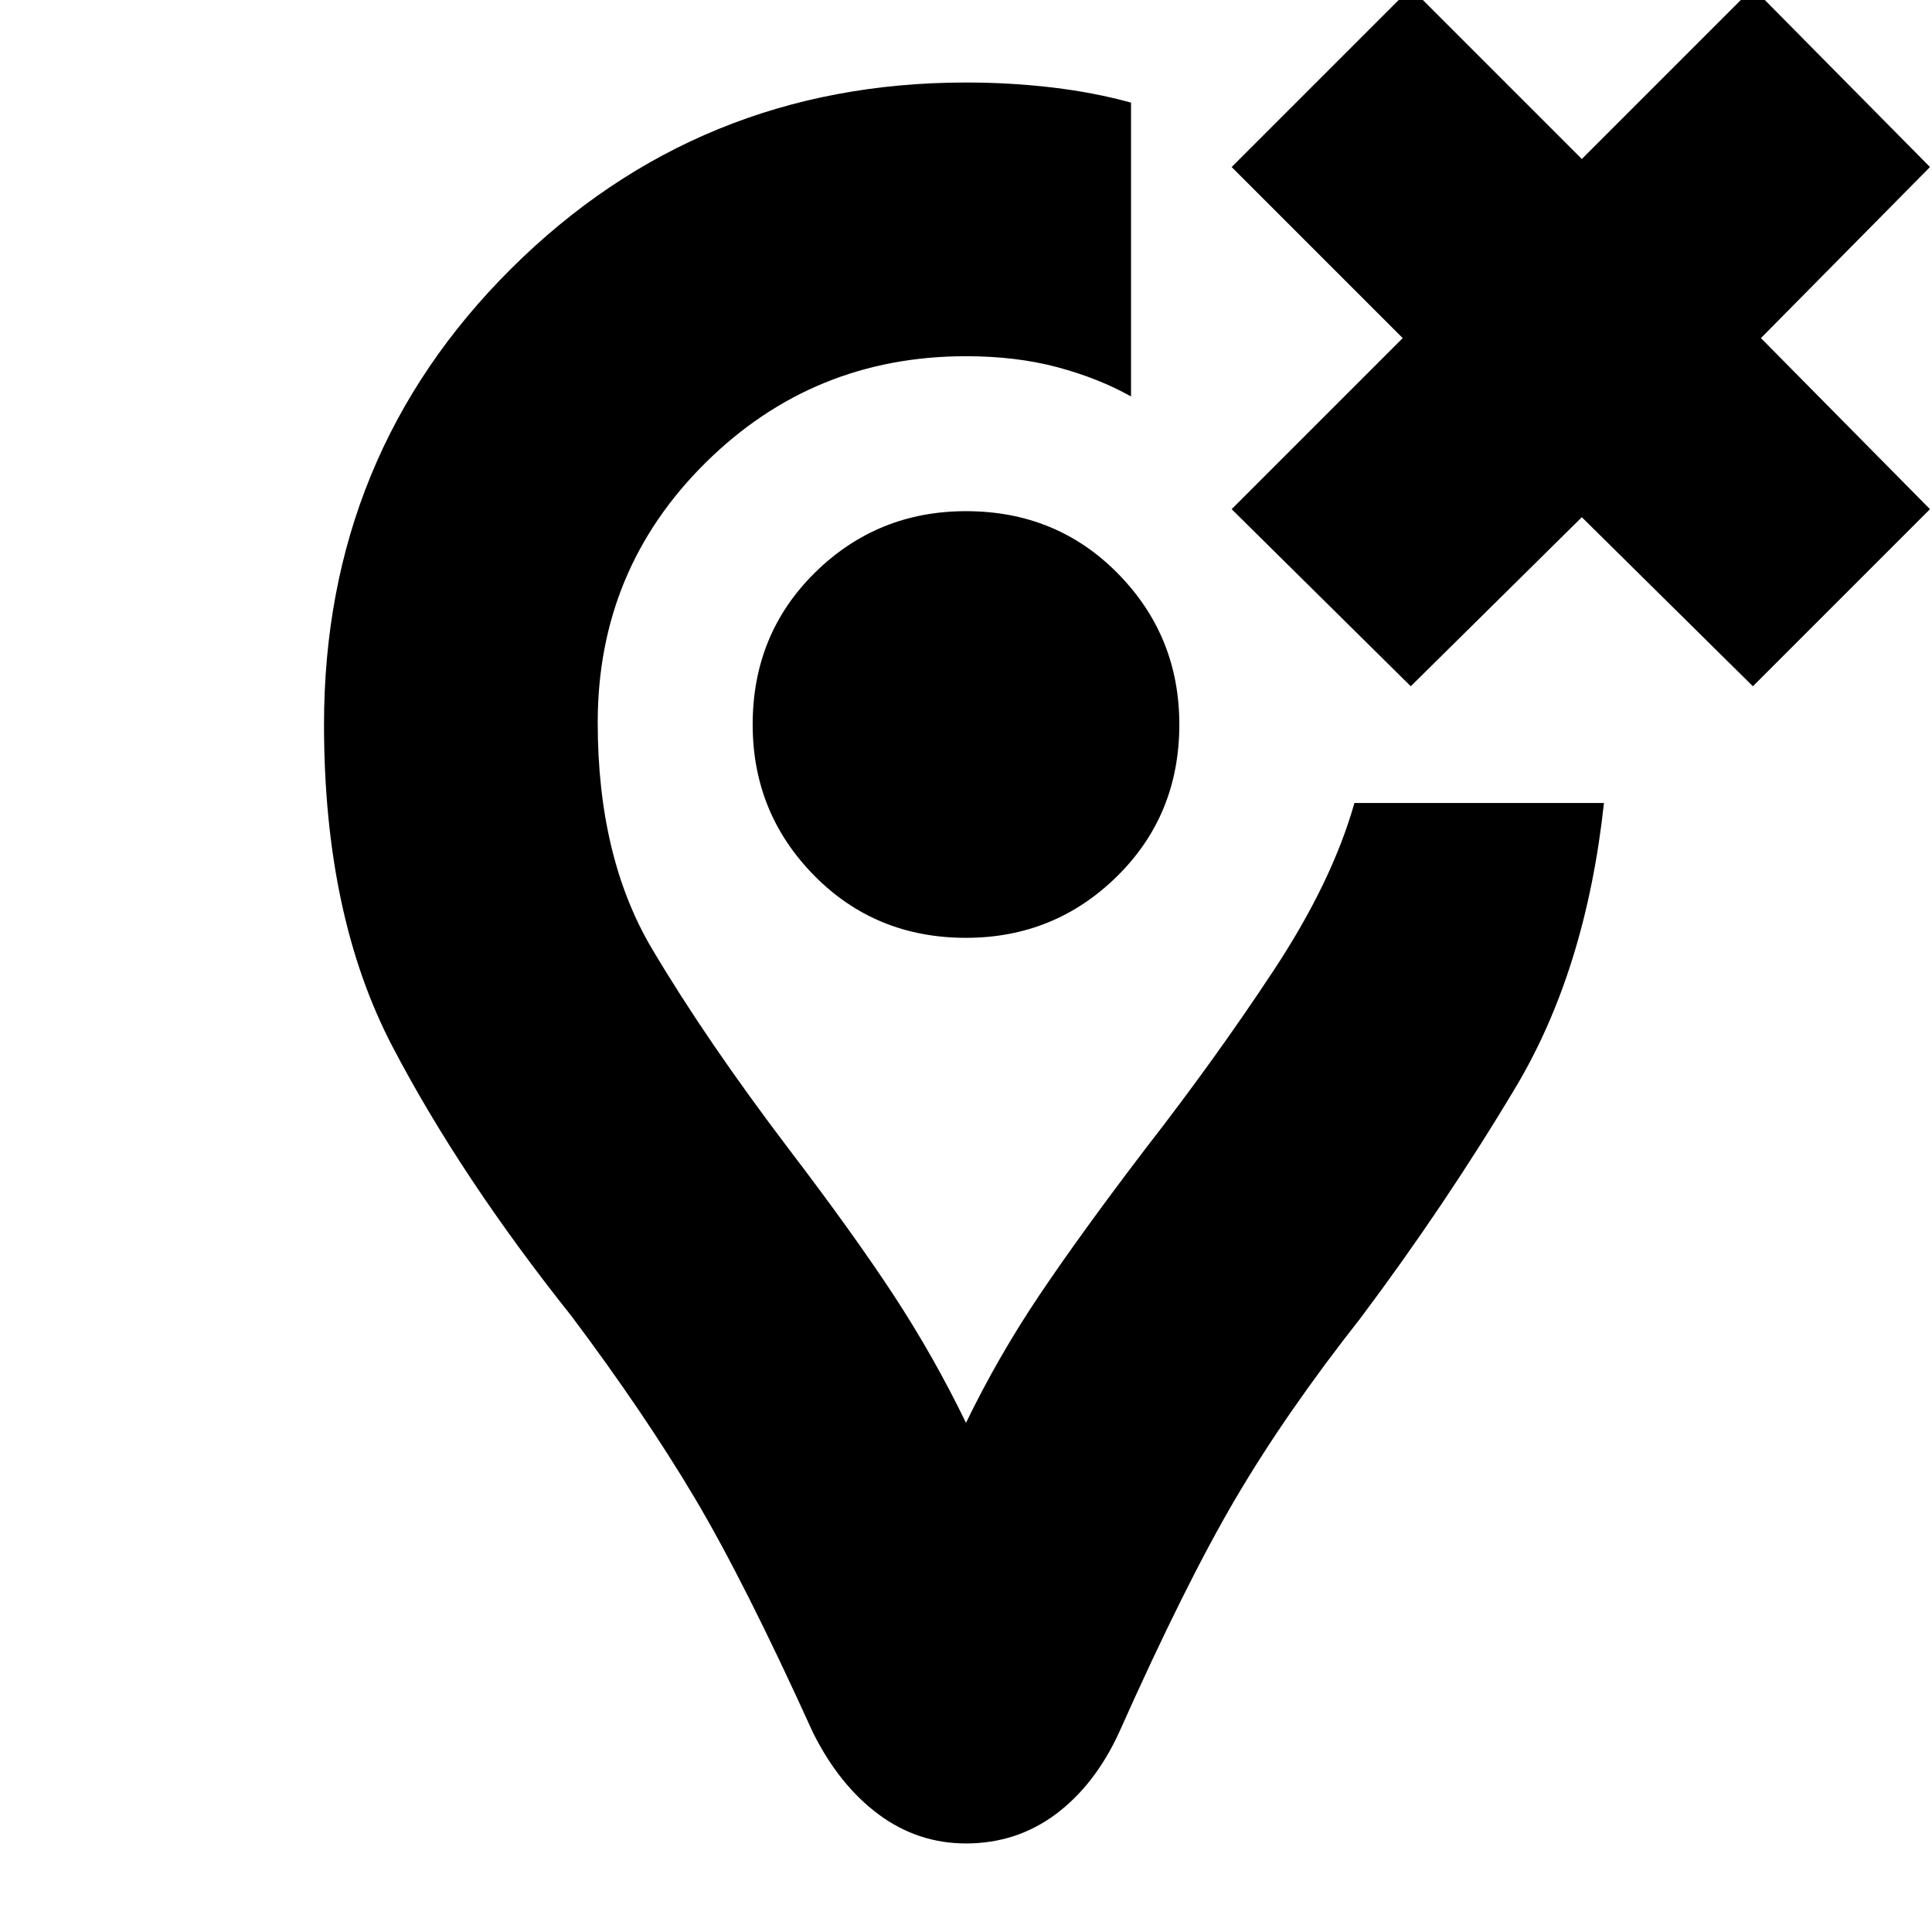 <svg xmlns="http://www.w3.org/2000/svg" height="24" width="24"><path d="M12 22.9Q11.4 22.9 10.913 22.538Q10.425 22.175 10.1 21.525Q9.25 19.65 8.625 18.6Q8 17.55 7.1 16.35Q5.725 14.625 4.875 13Q4.025 11.375 4.025 9Q4.025 5.65 6.35 3.337Q8.675 1.025 12 1.025Q12.55 1.025 13.075 1.087Q13.6 1.15 14.05 1.275V3.1V4.925Q13.65 4.7 13.137 4.562Q12.625 4.425 12 4.425Q10.1 4.425 8.763 5.75Q7.425 7.075 7.425 8.975Q7.425 10.65 8.1 11.787Q8.775 12.925 9.8 14.275Q10.6 15.325 11.1 16.087Q11.6 16.85 12 17.675Q12.4 16.85 12.913 16.087Q13.425 15.325 14.225 14.275Q15.1 13.15 15.825 12.05Q16.55 10.95 16.825 9.975H18.375H19.925Q19.7 12.05 18.825 13.512Q17.95 14.975 16.9 16.375Q15.975 17.55 15.35 18.613Q14.725 19.675 13.9 21.525Q13.6 22.175 13.113 22.538Q12.625 22.9 12 22.9ZM12.25 9Q12.25 9 12.25 9Q12.25 9 12.25 9Q12.25 9 12.25 9Q12.25 9 12.25 9Q12.25 9 12.25 9Q12.25 9 12.25 9Q12.25 9 12.25 9Q12.25 9 12.25 9Q12.25 9 12.25 9Q12.25 9 12.25 9Q12.25 9 12.25 9Q12.25 9 12.25 9ZM12 11.65Q13.1 11.65 13.875 10.887Q14.65 10.125 14.65 9Q14.65 7.9 13.887 7.125Q13.125 6.35 12 6.35Q10.9 6.35 10.125 7.112Q9.35 7.875 9.35 9Q9.35 10.1 10.113 10.875Q10.875 11.65 12 11.65ZM17.525 8.525 15.3 6.325 17.425 4.2 15.3 2.075 17.525 -0.15 19.65 1.975 21.775 -0.15 23.975 2.075 21.875 4.2 23.975 6.325 21.775 8.525 19.65 6.425Z"/></svg>
